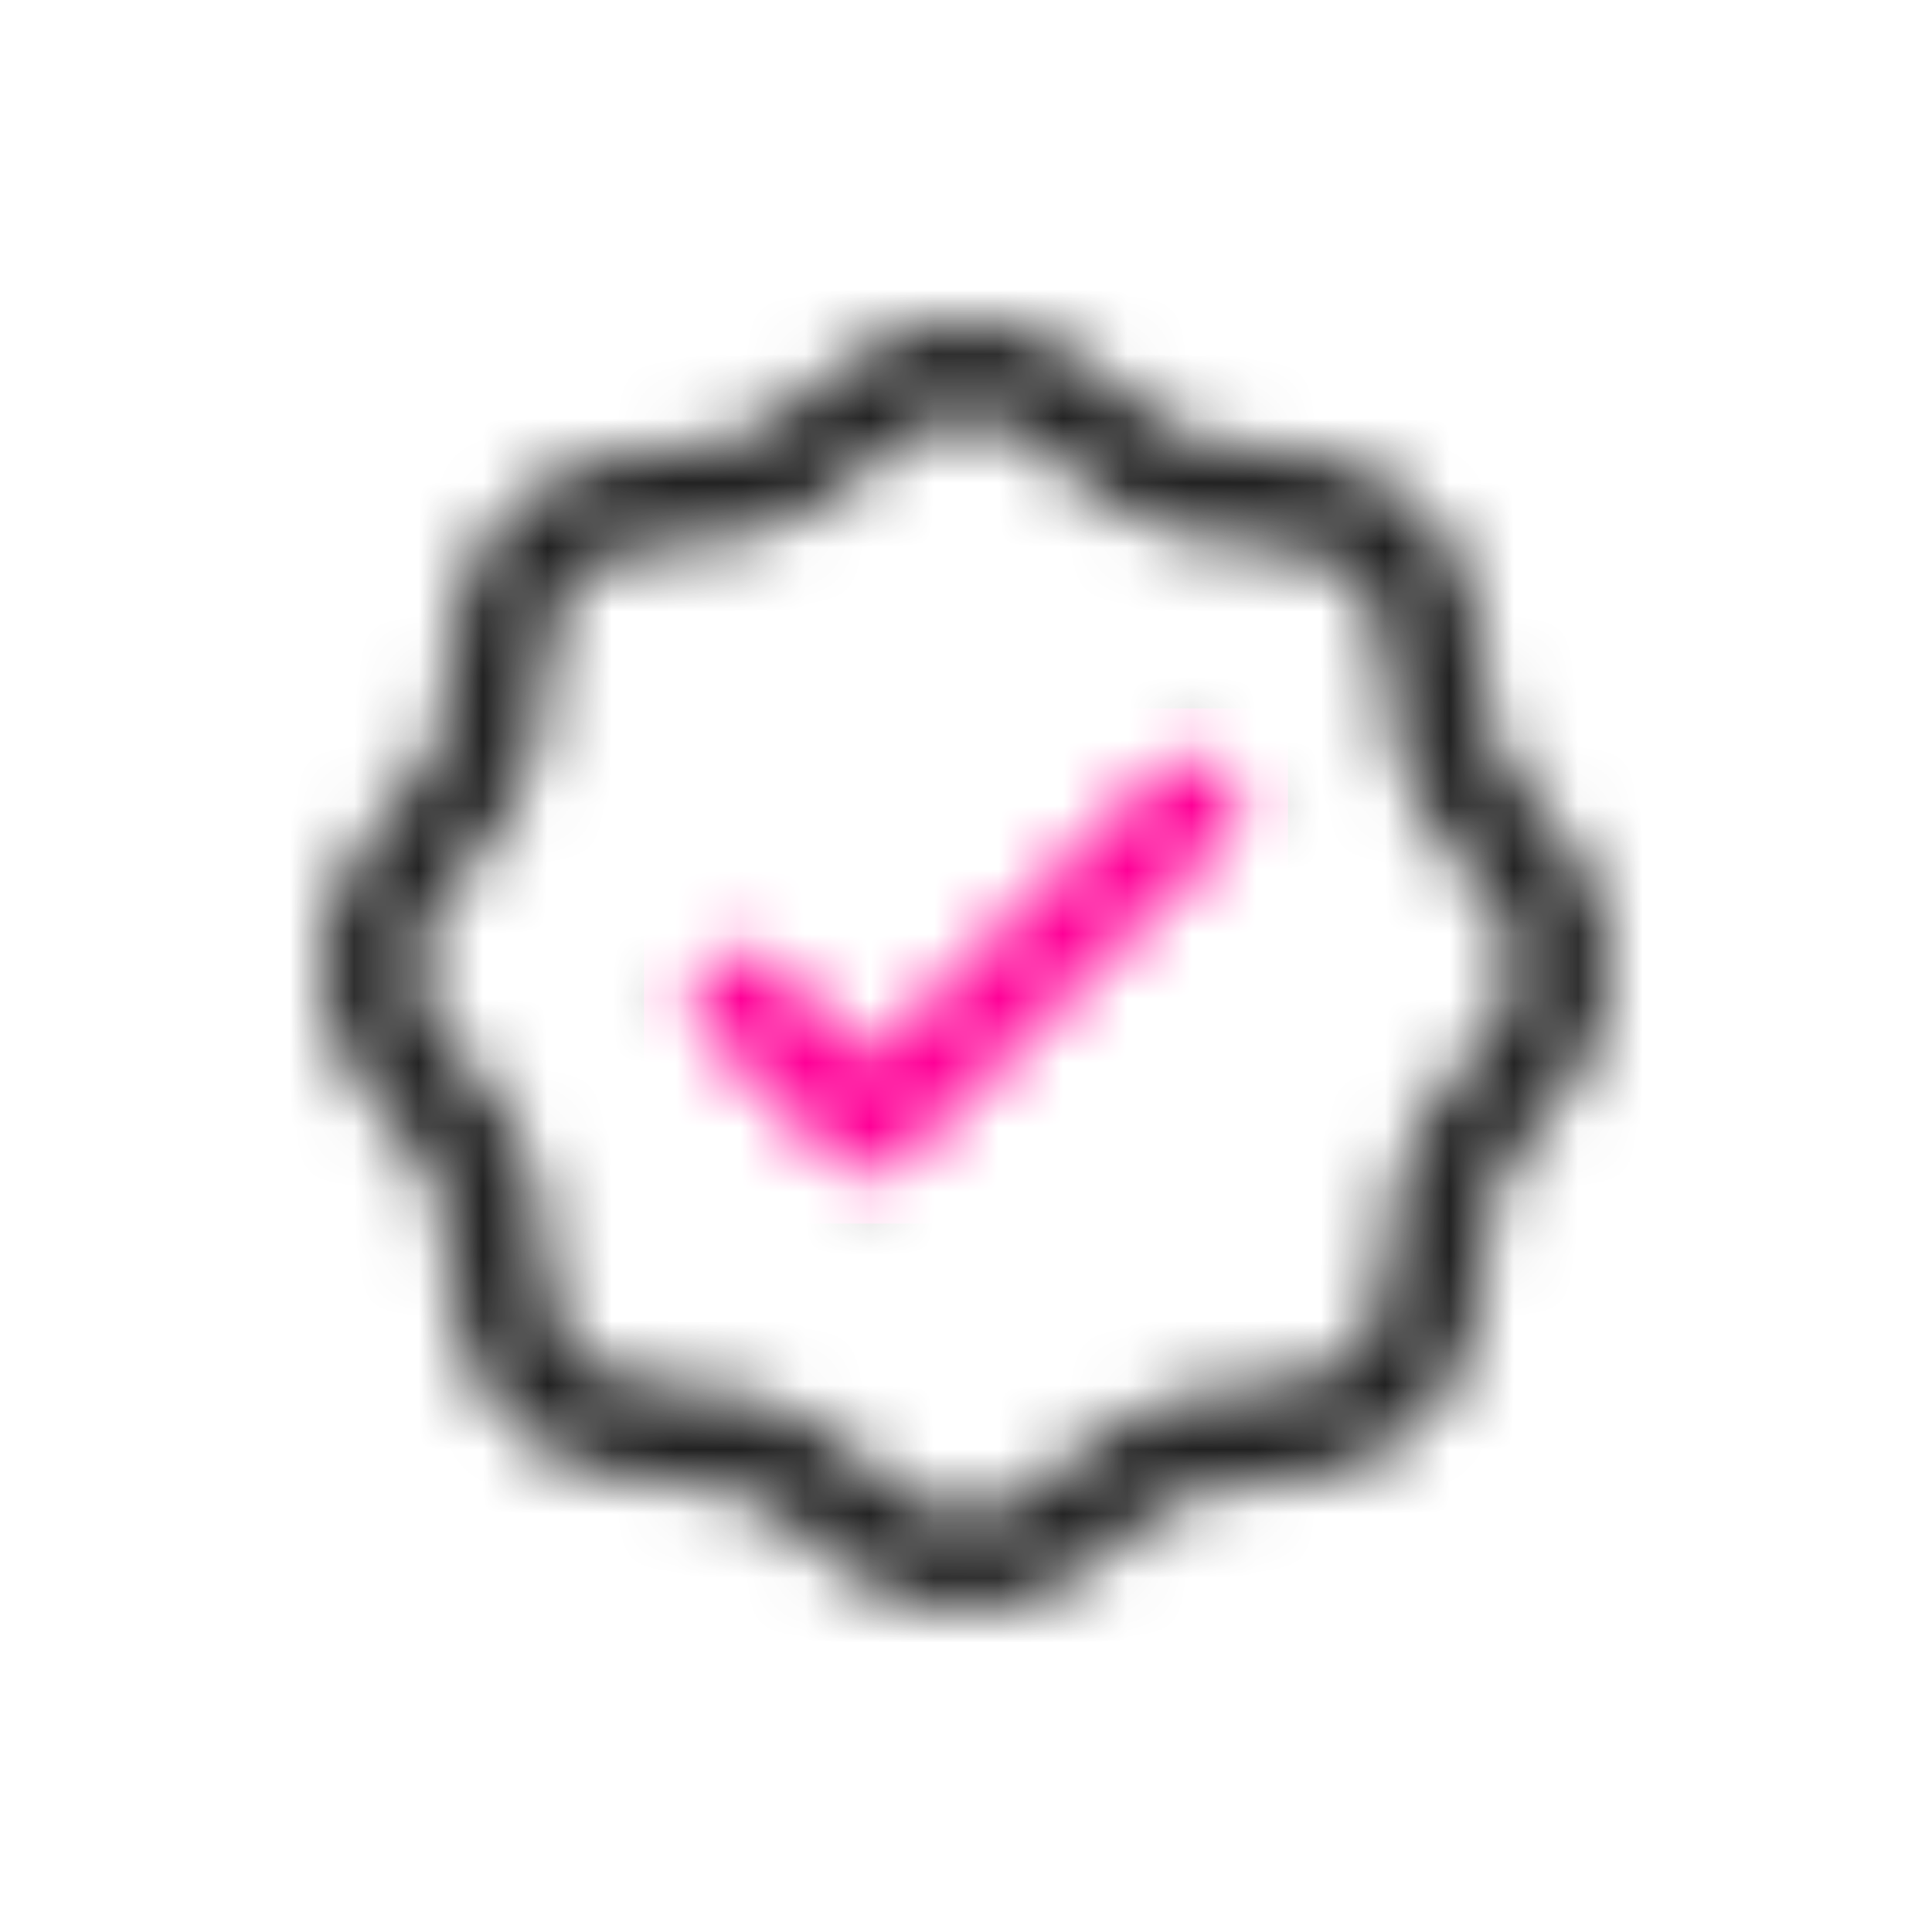 <svg width="30" height="30" viewBox="0 0 30 30" fill="none" xmlns="http://www.w3.org/2000/svg">
<mask id="mask0_82_926" style="mask-type:alpha" maskUnits="userSpaceOnUse" x="5" y="5" width="20" height="20">
<path fill-rule="evenodd" clip-rule="evenodd" d="M13.594 5.319C14.483 4.894 15.517 4.894 16.406 5.319C16.793 5.504 17.147 5.806 17.637 6.224C17.663 6.245 17.688 6.267 17.715 6.29C17.953 6.493 18.028 6.555 18.104 6.606C18.297 6.735 18.513 6.825 18.741 6.87C18.831 6.888 18.928 6.897 19.24 6.921C19.274 6.924 19.308 6.927 19.341 6.929C19.983 6.98 20.447 7.017 20.851 7.16C21.781 7.488 22.512 8.219 22.84 9.149C22.983 9.553 23.02 10.017 23.07 10.659C23.073 10.692 23.076 10.726 23.079 10.76C23.104 11.072 23.112 11.169 23.13 11.259C23.175 11.487 23.265 11.704 23.394 11.896C23.445 11.972 23.507 12.047 23.71 12.285C23.733 12.312 23.755 12.338 23.776 12.363C24.195 12.853 24.497 13.207 24.681 13.594C25.106 14.483 25.106 15.517 24.681 16.406C24.497 16.793 24.195 17.147 23.776 17.637C23.755 17.663 23.733 17.688 23.71 17.715C23.507 17.953 23.445 18.028 23.394 18.104C23.265 18.297 23.175 18.513 23.13 18.741C23.112 18.831 23.104 18.928 23.079 19.24C23.076 19.274 23.073 19.308 23.07 19.341C23.02 19.983 22.983 20.447 22.84 20.851C22.512 21.781 21.781 22.512 20.851 22.84C20.447 22.983 19.983 23.02 19.341 23.07C19.308 23.073 19.274 23.076 19.24 23.079C18.928 23.104 18.831 23.112 18.741 23.13C18.513 23.175 18.297 23.265 18.104 23.394C18.028 23.445 17.953 23.507 17.715 23.71C17.688 23.733 17.663 23.755 17.637 23.776C17.147 24.195 16.793 24.497 16.406 24.681C15.517 25.106 14.483 25.106 13.594 24.681C13.207 24.497 12.853 24.195 12.363 23.776C12.338 23.755 12.312 23.733 12.285 23.71C12.047 23.507 11.972 23.445 11.896 23.394C11.704 23.265 11.487 23.175 11.259 23.13C11.169 23.112 11.072 23.104 10.76 23.079C10.726 23.076 10.692 23.073 10.659 23.07C10.017 23.02 9.553 22.983 9.149 22.84C8.219 22.512 7.488 21.781 7.16 20.851C7.017 20.447 6.98 19.983 6.929 19.341C6.927 19.308 6.924 19.274 6.921 19.24C6.897 18.928 6.888 18.831 6.87 18.741C6.825 18.513 6.735 18.297 6.606 18.104C6.555 18.028 6.493 17.953 6.29 17.715C6.267 17.688 6.245 17.663 6.224 17.637C5.806 17.147 5.504 16.793 5.319 16.406C4.894 15.517 4.894 14.483 5.319 13.594C5.504 13.207 5.806 12.853 6.224 12.363C6.245 12.338 6.267 12.312 6.29 12.285C6.493 12.047 6.555 11.972 6.606 11.896C6.735 11.704 6.825 11.487 6.87 11.259C6.888 11.169 6.897 11.072 6.921 10.76C6.924 10.726 6.927 10.692 6.929 10.659C6.98 10.017 7.017 9.553 7.16 9.149C7.488 8.219 8.219 7.488 9.149 7.16C9.553 7.017 10.017 6.98 10.659 6.929C10.692 6.927 10.726 6.924 10.76 6.921C11.072 6.897 11.169 6.888 11.259 6.87C11.487 6.825 11.704 6.735 11.896 6.606C11.972 6.555 12.047 6.493 12.285 6.29C12.312 6.267 12.338 6.245 12.363 6.224C12.853 5.806 13.207 5.504 13.594 5.319ZM15.757 6.677C15.278 6.448 14.722 6.448 14.243 6.677C14.058 6.765 13.862 6.924 13.262 7.435C13.252 7.444 13.242 7.452 13.233 7.46C13.035 7.628 12.892 7.751 12.735 7.856C12.376 8.096 11.974 8.263 11.55 8.347C11.365 8.383 11.177 8.398 10.918 8.419C10.906 8.42 10.893 8.421 10.88 8.422C10.094 8.485 9.844 8.511 9.65 8.579C9.15 8.756 8.756 9.15 8.579 9.65C8.511 9.844 8.485 10.094 8.422 10.88C8.421 10.893 8.42 10.906 8.419 10.918C8.398 11.177 8.383 11.365 8.347 11.55C8.263 11.974 8.096 12.376 7.856 12.735C7.751 12.892 7.628 13.035 7.46 13.233C7.452 13.242 7.444 13.252 7.435 13.262C6.924 13.862 6.765 14.058 6.677 14.243C6.448 14.722 6.448 15.278 6.677 15.757C6.765 15.942 6.924 16.138 7.435 16.738C7.444 16.748 7.452 16.758 7.46 16.767C7.628 16.965 7.751 17.108 7.856 17.265C8.096 17.624 8.263 18.026 8.347 18.45C8.383 18.635 8.398 18.823 8.419 19.082C8.42 19.094 8.421 19.107 8.422 19.12C8.485 19.907 8.511 20.156 8.579 20.35C8.756 20.85 9.15 21.244 9.65 21.421C9.844 21.489 10.094 21.515 10.88 21.578L10.918 21.581C11.177 21.602 11.365 21.617 11.55 21.653C11.974 21.737 12.376 21.904 12.735 22.144C12.892 22.249 13.035 22.372 13.233 22.54L13.262 22.565C13.862 23.076 14.058 23.235 14.243 23.323C14.722 23.552 15.278 23.552 15.757 23.323C15.942 23.235 16.138 23.076 16.738 22.565L16.767 22.54C16.965 22.372 17.108 22.249 17.265 22.144C17.624 21.904 18.026 21.737 18.45 21.653C18.635 21.617 18.823 21.602 19.082 21.581L19.12 21.578C19.907 21.515 20.156 21.489 20.35 21.421C20.85 21.244 21.244 20.85 21.421 20.35C21.489 20.156 21.515 19.907 21.578 19.12L21.581 19.082C21.602 18.823 21.617 18.635 21.653 18.45C21.737 18.026 21.904 17.624 22.144 17.265C22.249 17.108 22.372 16.965 22.54 16.767L22.565 16.738C23.076 16.138 23.235 15.942 23.323 15.757C23.552 15.278 23.552 14.722 23.323 14.243C23.235 14.058 23.076 13.862 22.565 13.262L22.54 13.232C22.372 13.035 22.249 12.892 22.144 12.735C21.904 12.376 21.737 11.974 21.653 11.55C21.617 11.365 21.602 11.177 21.581 10.918L21.578 10.88C21.515 10.094 21.489 9.844 21.421 9.65C21.244 9.15 20.85 8.756 20.35 8.579C20.156 8.511 19.907 8.485 19.12 8.422C19.107 8.421 19.094 8.42 19.082 8.419C18.823 8.398 18.635 8.383 18.45 8.347C18.026 8.263 17.624 8.096 17.265 7.856C17.108 7.751 16.965 7.628 16.767 7.46C16.758 7.452 16.748 7.444 16.738 7.435C16.138 6.924 15.942 6.765 15.757 6.677ZM19.044 11.959C19.338 12.253 19.338 12.73 19.044 13.024L14.027 18.041C13.733 18.335 13.257 18.335 12.963 18.041L10.956 16.034C10.662 15.74 10.662 15.264 10.956 14.97C11.25 14.676 11.726 14.676 12.02 14.97L13.495 16.444L17.98 11.959C18.274 11.665 18.75 11.665 19.044 11.959Z" fill="#222222"/>
</mask>
<g mask="url(#mask0_82_926)">
<rect x="3" y="2" width="25" height="28" fill="#222222"/>
<rect x="10" y="11" width="10" height="8" fill="#FF0097"/>
</g>
</svg>
